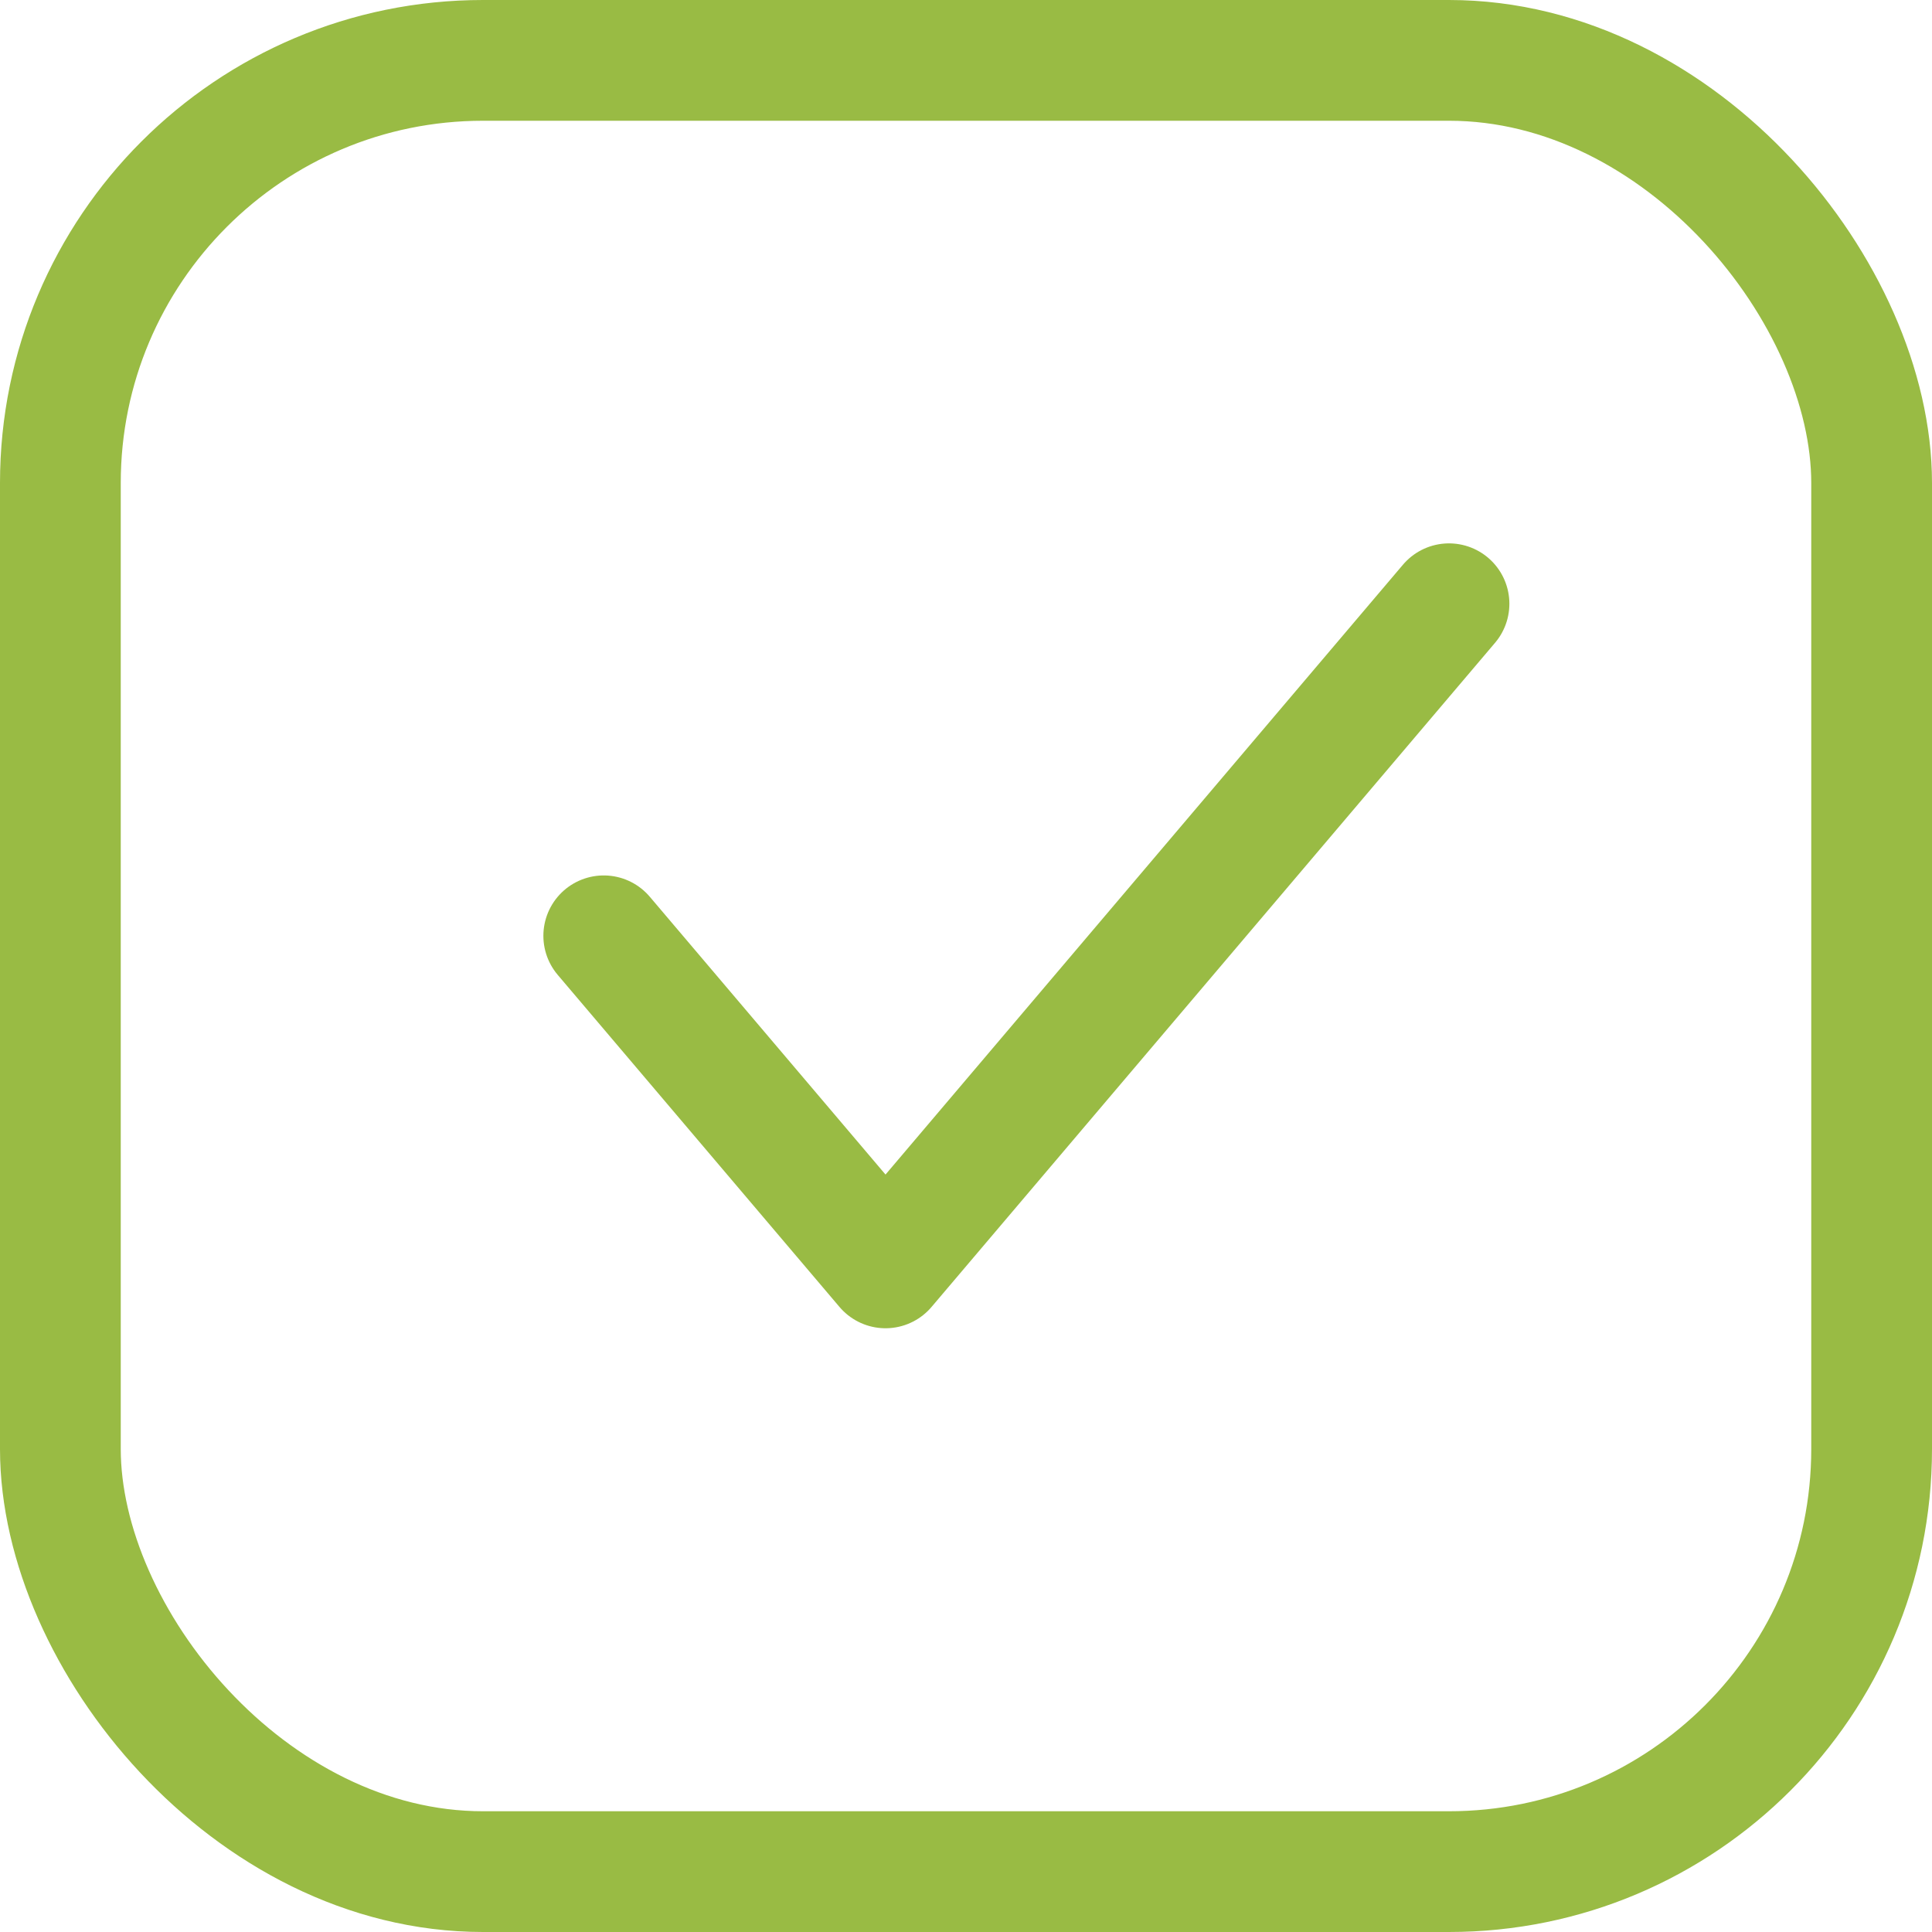 <svg width="32" height="32" viewBox="0 0 32 32" fill="none" xmlns="http://www.w3.org/2000/svg">
<rect x="1" y="1" width="30" height="30" rx="7" stroke="#99BB44" stroke-width="2"/>
<path d="M10 15.5L14.667 21L24 10" stroke="#99BB44" stroke-width="2" stroke-linecap="round" stroke-linejoin="round"/>
</svg>

